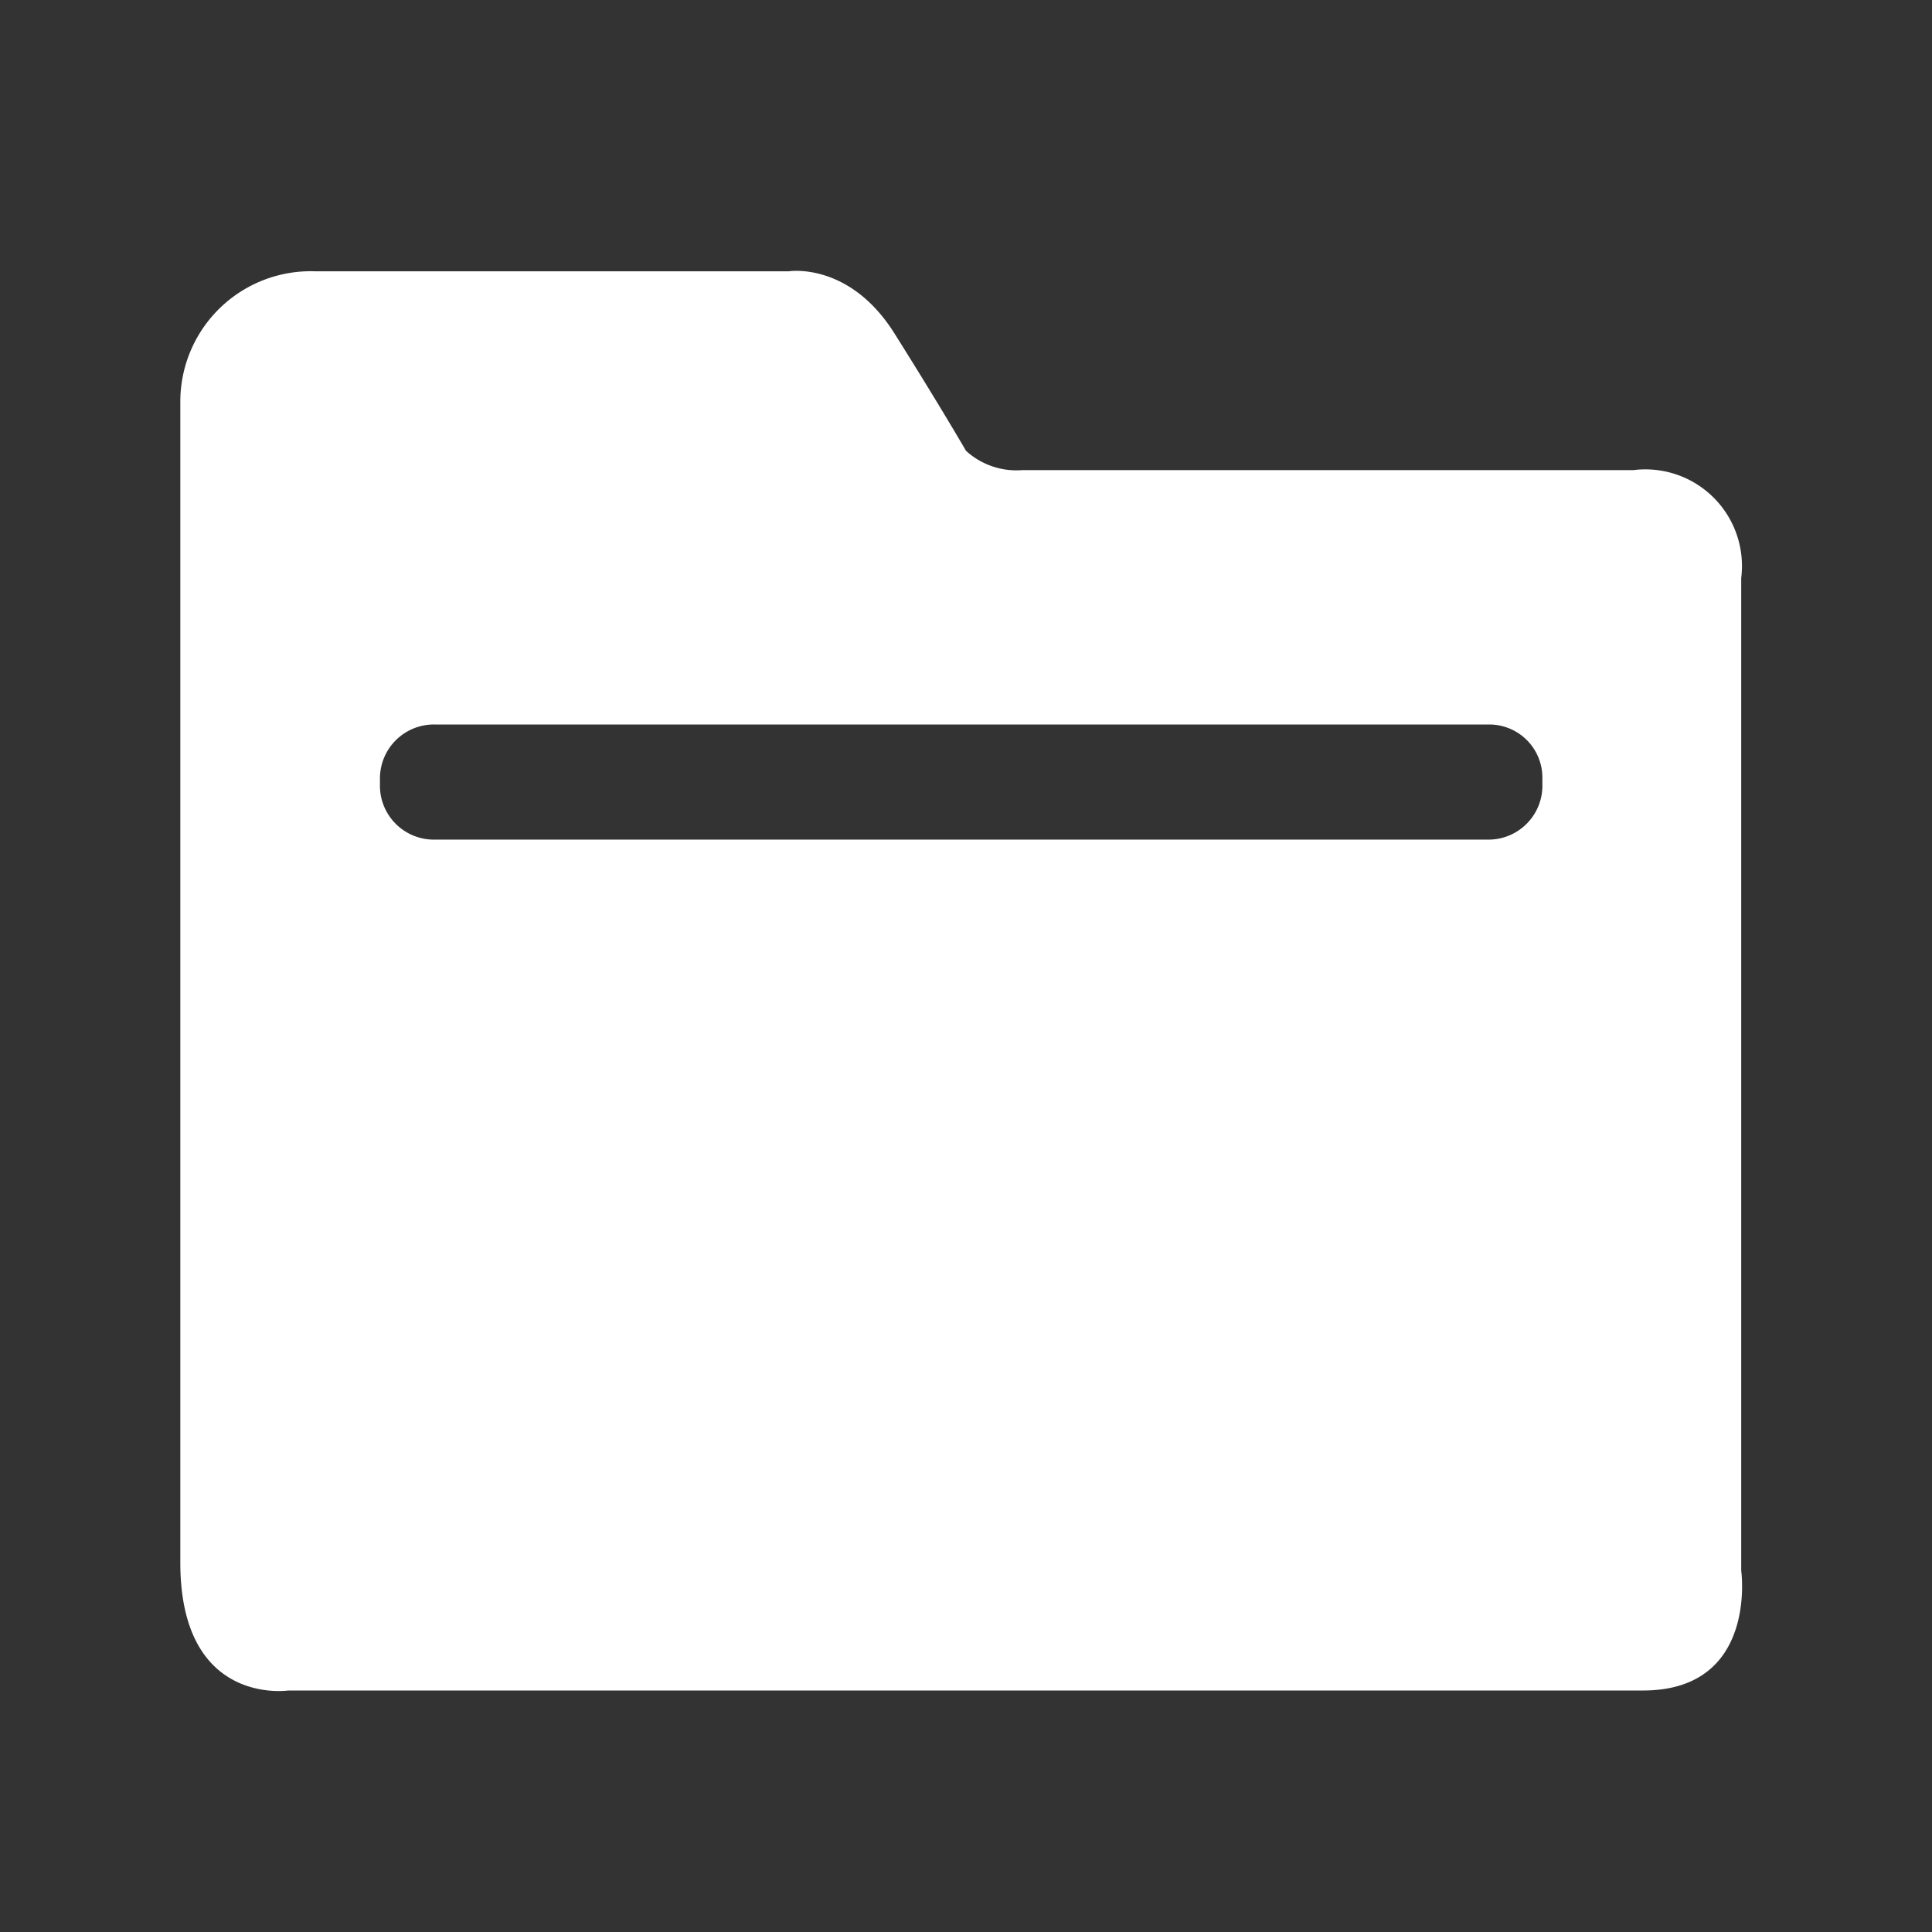 <svg id="图层_1" data-name="图层 1" xmlns="http://www.w3.org/2000/svg" viewBox="0 0 24 24"><rect x="0" y="0" width="24" height="24" fill="#333333" stroke="none"/><defs><style>.cls-1{fill:#fff;}</style></defs><title>hcsw</title><path class="cls-1" d="M21.63,19.5V7.18a1.2,1.2,0,0,0-1.34-1.34H12.7A.93.93,0,0,1,12,5.6s-.33-.57-.89-1.46-1.31-.77-1.31-.77H3.91A1.62,1.62,0,0,0,2.24,5V19.41C2.24,21.2,3.58,21,3.58,21H20.41c1.43,0,1.22-1.49,1.22-1.49ZM19.16,9.74a.67.67,0,0,1-.66.69H5.4a.67.67,0,0,1-.68-.69V9.68A.67.67,0,0,1,5.4,9H18.5a.66.66,0,0,1,.66.66Zm0,0"/></svg>